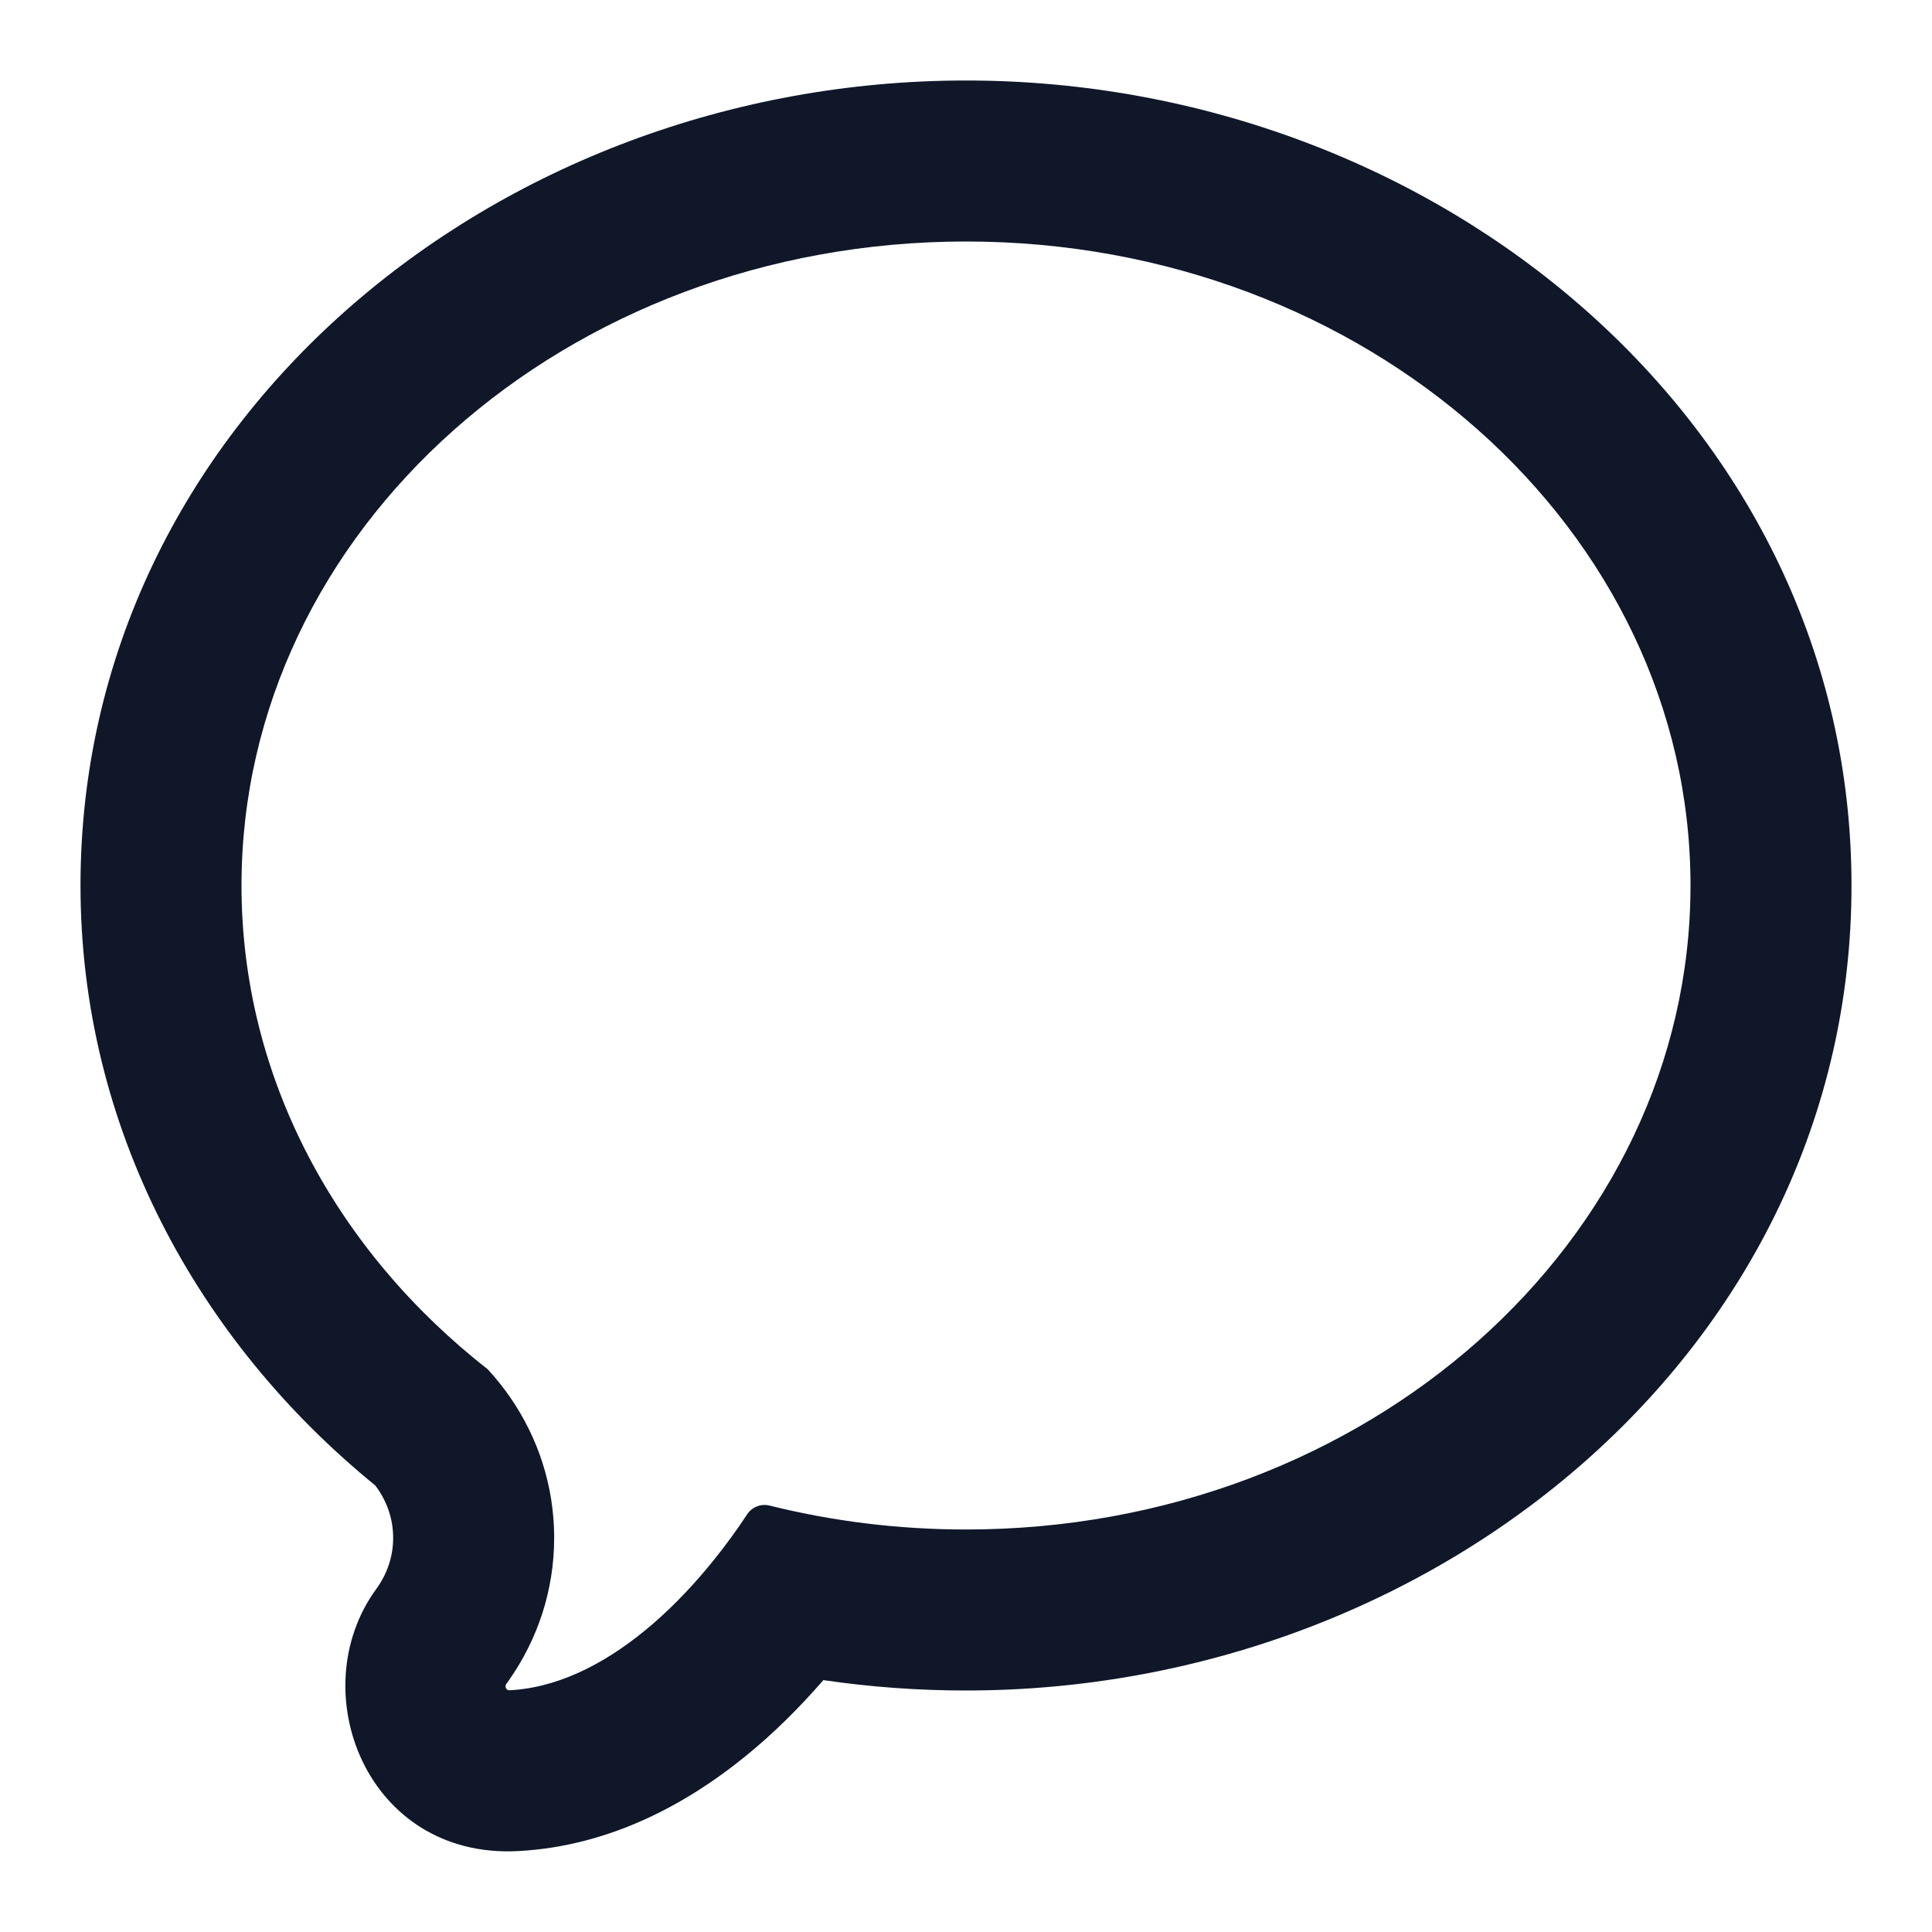 <?xml version="1.0" encoding="utf-8"?><!-- Uploaded to: SVG Repo, www.svgrepo.com, Generator: SVG Repo Mixer Tools -->
<svg width="800px" height="800px" viewBox="0 0 24 24" fill="none" xmlns="http://www.w3.org/2000/svg">
<path fill-rule="evenodd" clip-rule="evenodd" d="M6.846 18.62C6.748 18.007 6.467 17.452 6.058 17.009C4.183 15.543 3 13.394 3 11C3 6.582 7.029 3 12 3C16.971 3 21 6.582 21 11C21 15.418 16.971 19 12 19C11.155 19 10.336 18.896 9.561 18.703C9.454 18.676 9.342 18.72 9.281 18.812C9.159 18.998 9.023 19.185 8.877 19.367C8.647 19.654 8.391 19.929 8.114 20.169C7.595 20.617 7.007 20.943 6.392 20.993C6.372 20.995 6.351 20.996 6.33 20.997C6.289 21 6.265 20.952 6.29 20.918C6.301 20.902 6.312 20.887 6.324 20.87C6.677 20.366 6.884 19.759 6.884 19.104C6.884 19.091 6.884 19.079 6.884 19.066C6.882 18.915 6.869 18.766 6.846 18.62ZM4.662 18.453C2.456 16.658 1 14.01 1 11C1 5.262 6.153 1 12 1C17.847 1 23 5.262 23 11C23 16.738 17.847 21 12 21C11.398 21 10.806 20.956 10.228 20.871C9.936 21.208 9.608 21.536 9.245 21.829C8.555 22.387 7.595 22.935 6.432 22.995L6.432 22.995C4.551 23.091 3.752 21.003 4.674 19.739C4.81 19.552 4.884 19.336 4.884 19.104C4.884 18.868 4.807 18.645 4.662 18.453Z" fill="#0F1729"/>
</svg>